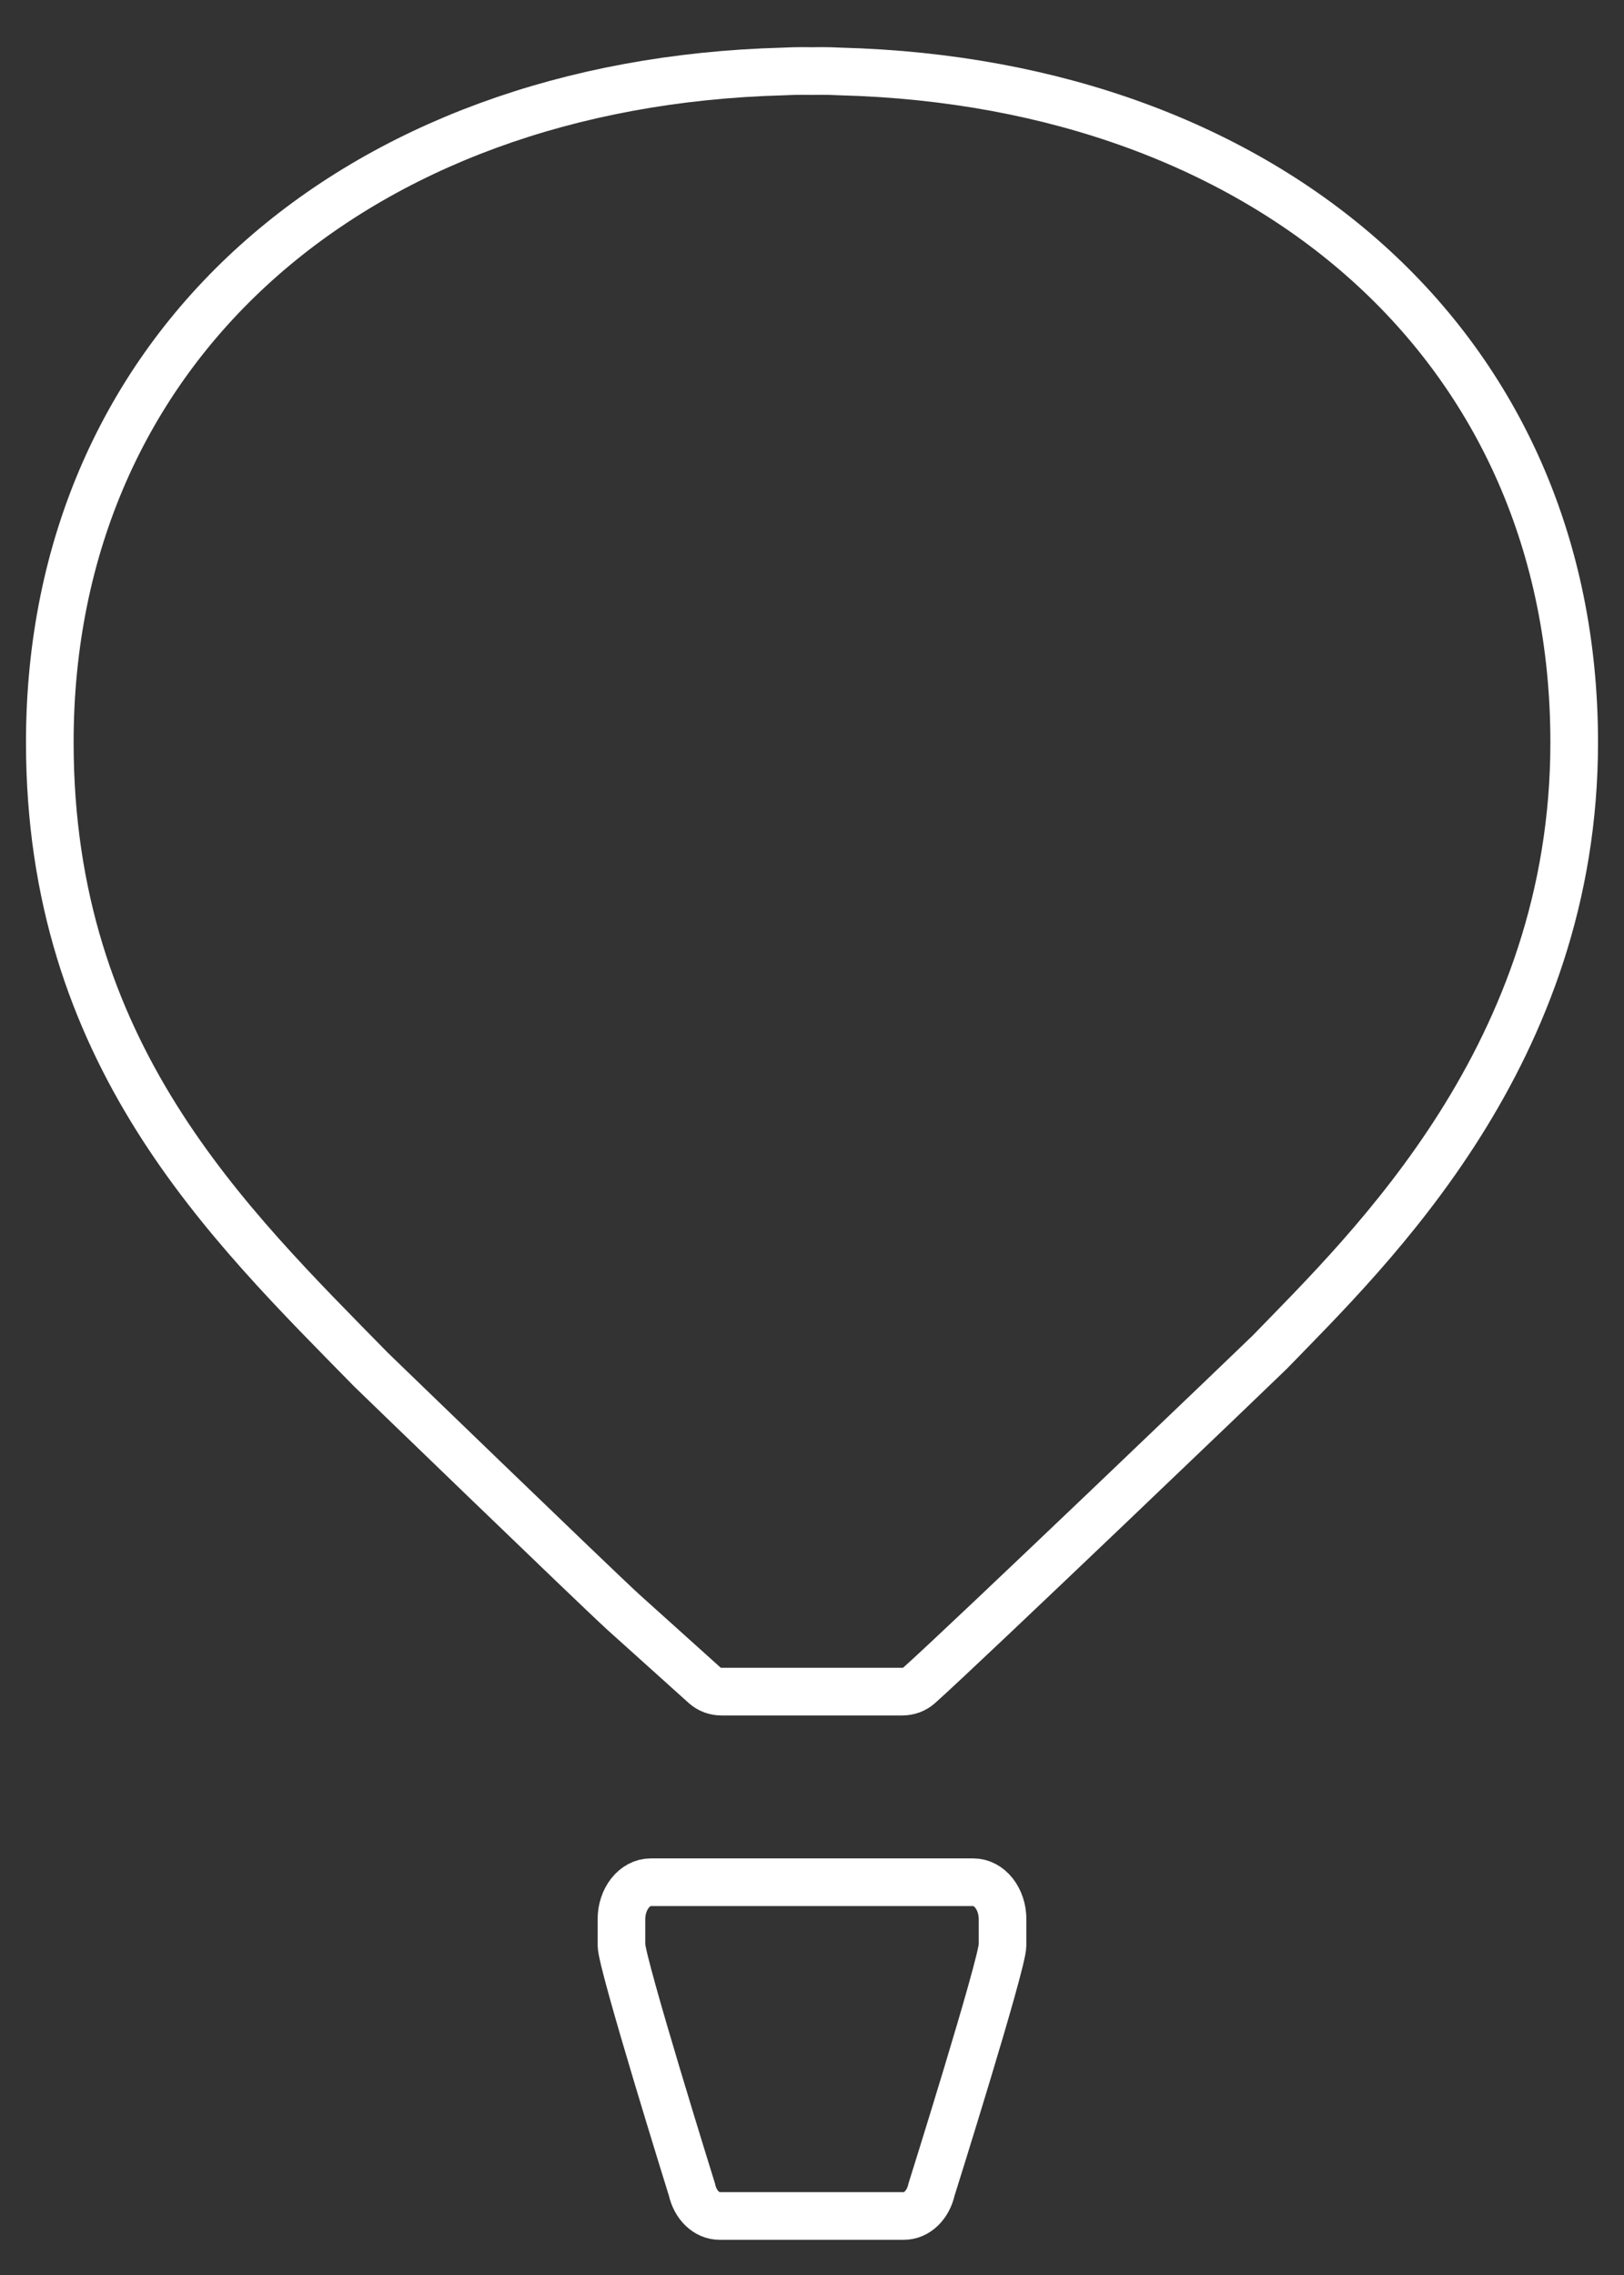 <svg width="30" height="42" viewBox="0 0 30 42" fill="none" xmlns="http://www.w3.org/2000/svg">
<rect x="0" y="0" width="30" height="42" fill="#333333" stroke="none"/>
<path fill-rule="evenodd" clip-rule="evenodd" d="M17.98 34.749H12.021C11.723 34.749 11.48 35.055 11.48 35.431V35.909C11.48 36.247 12.782 40.423 12.782 40.423C12.845 40.711 13.054 40.91 13.291 40.91H16.699C16.936 40.91 17.144 40.711 17.208 40.423C17.208 40.423 18.52 36.252 18.52 35.909V35.431C18.52 35.055 18.278 34.749 17.98 34.749Z" stroke="white" stroke-width="0.88"/>
<path fill-rule="evenodd" clip-rule="evenodd" d="M29.08 13.706C29.08 6.412 23.442 1.532 15.538 1.32C15.389 1.312 15.26 1.31 15.159 1.31C15.094 1.31 15.041 1.311 15.002 1.312C14.957 1.311 14.903 1.31 14.839 1.31C14.737 1.31 14.607 1.312 14.456 1.32C6.555 1.534 0.92 6.414 0.92 13.706C0.92 19.452 4.195 22.573 6.86 25.292C6.863 25.295 10.961 29.256 11.51 29.758L13.02 31.116C13.102 31.189 13.212 31.23 13.327 31.23H16.67C16.785 31.23 16.894 31.189 16.977 31.116C17.751 30.431 23.384 25.038 23.453 24.966C23.453 24.966 23.46 24.959 23.461 24.958C25.314 23.047 29.08 19.452 29.08 13.706Z" stroke="white" stroke-width="0.88"/>
</svg>
